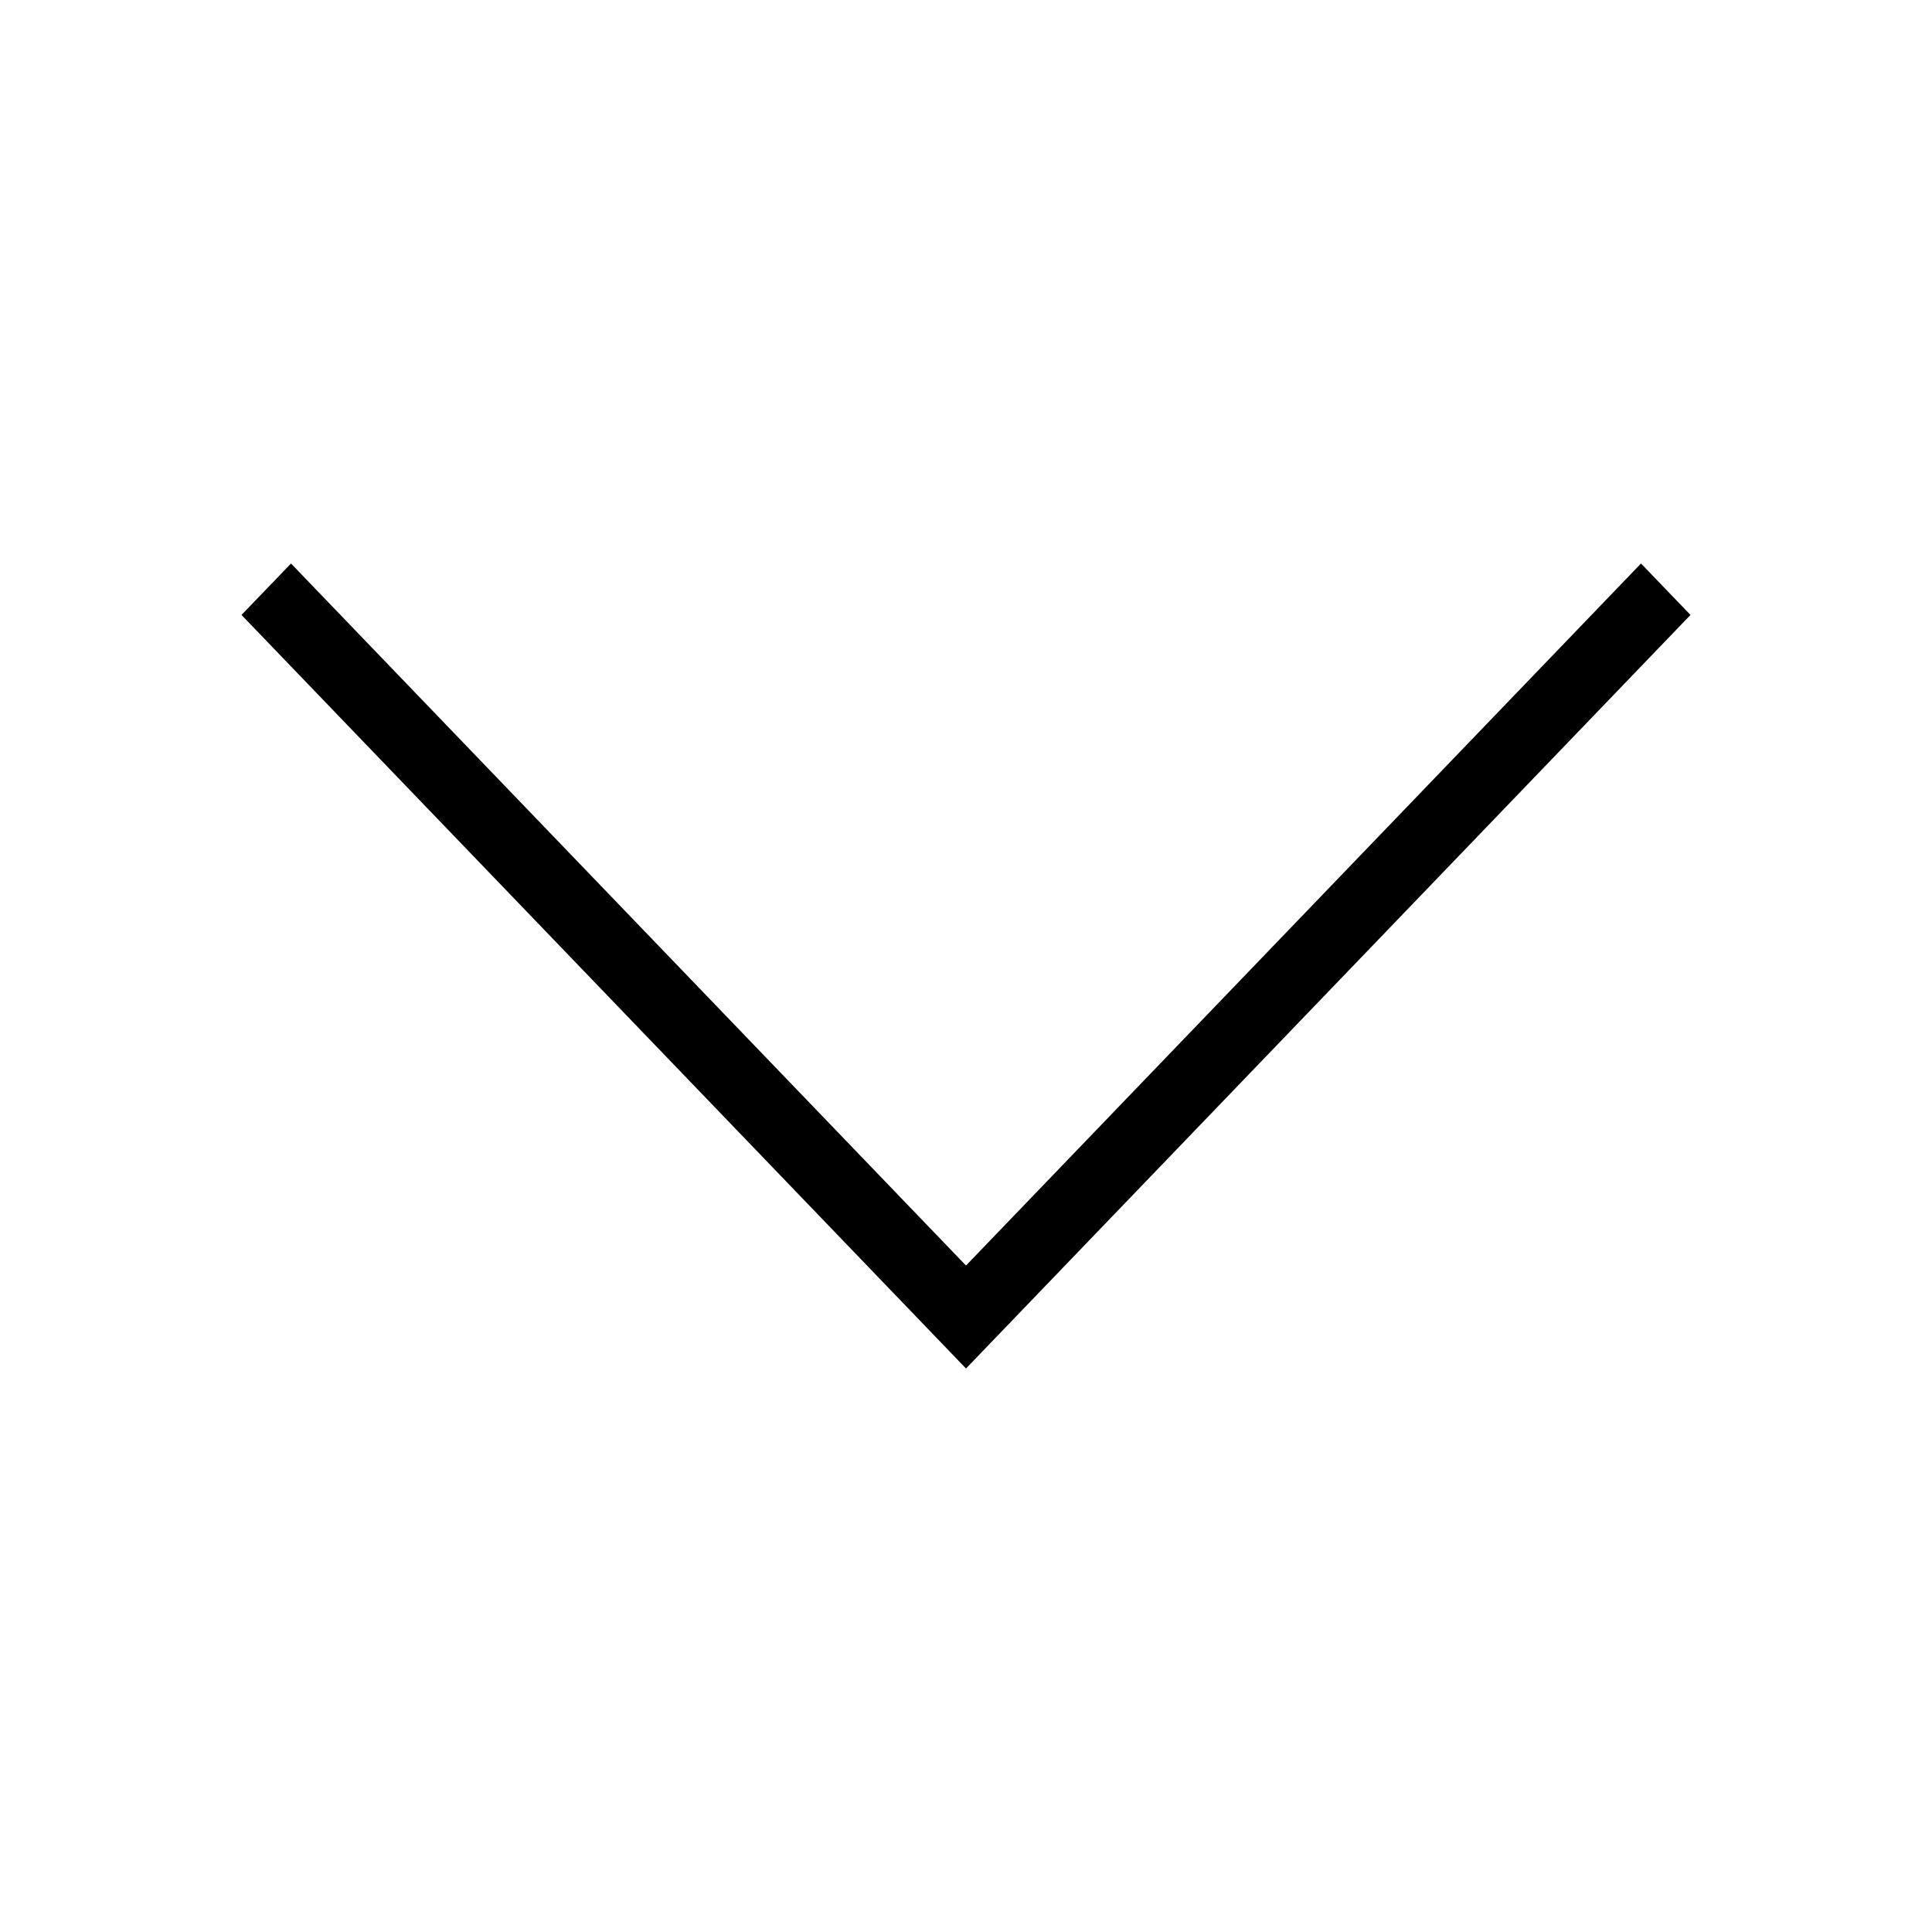 <svg xmlns="http://www.w3.org/2000/svg" width="24" height="24" viewBox="0 0 24 24">
    <g fill="none" fill-rule="evenodd">
        <g fill="#000" fill-rule="nonzero">
            <g>
                <path d="M20.385 7L21 7.639 12 17 3 7.639 3.615 7 12 15.721z" transform="translate(-1384, -25) translate(1384, 25)"/>
            </g>
        </g>
    </g>
</svg>
